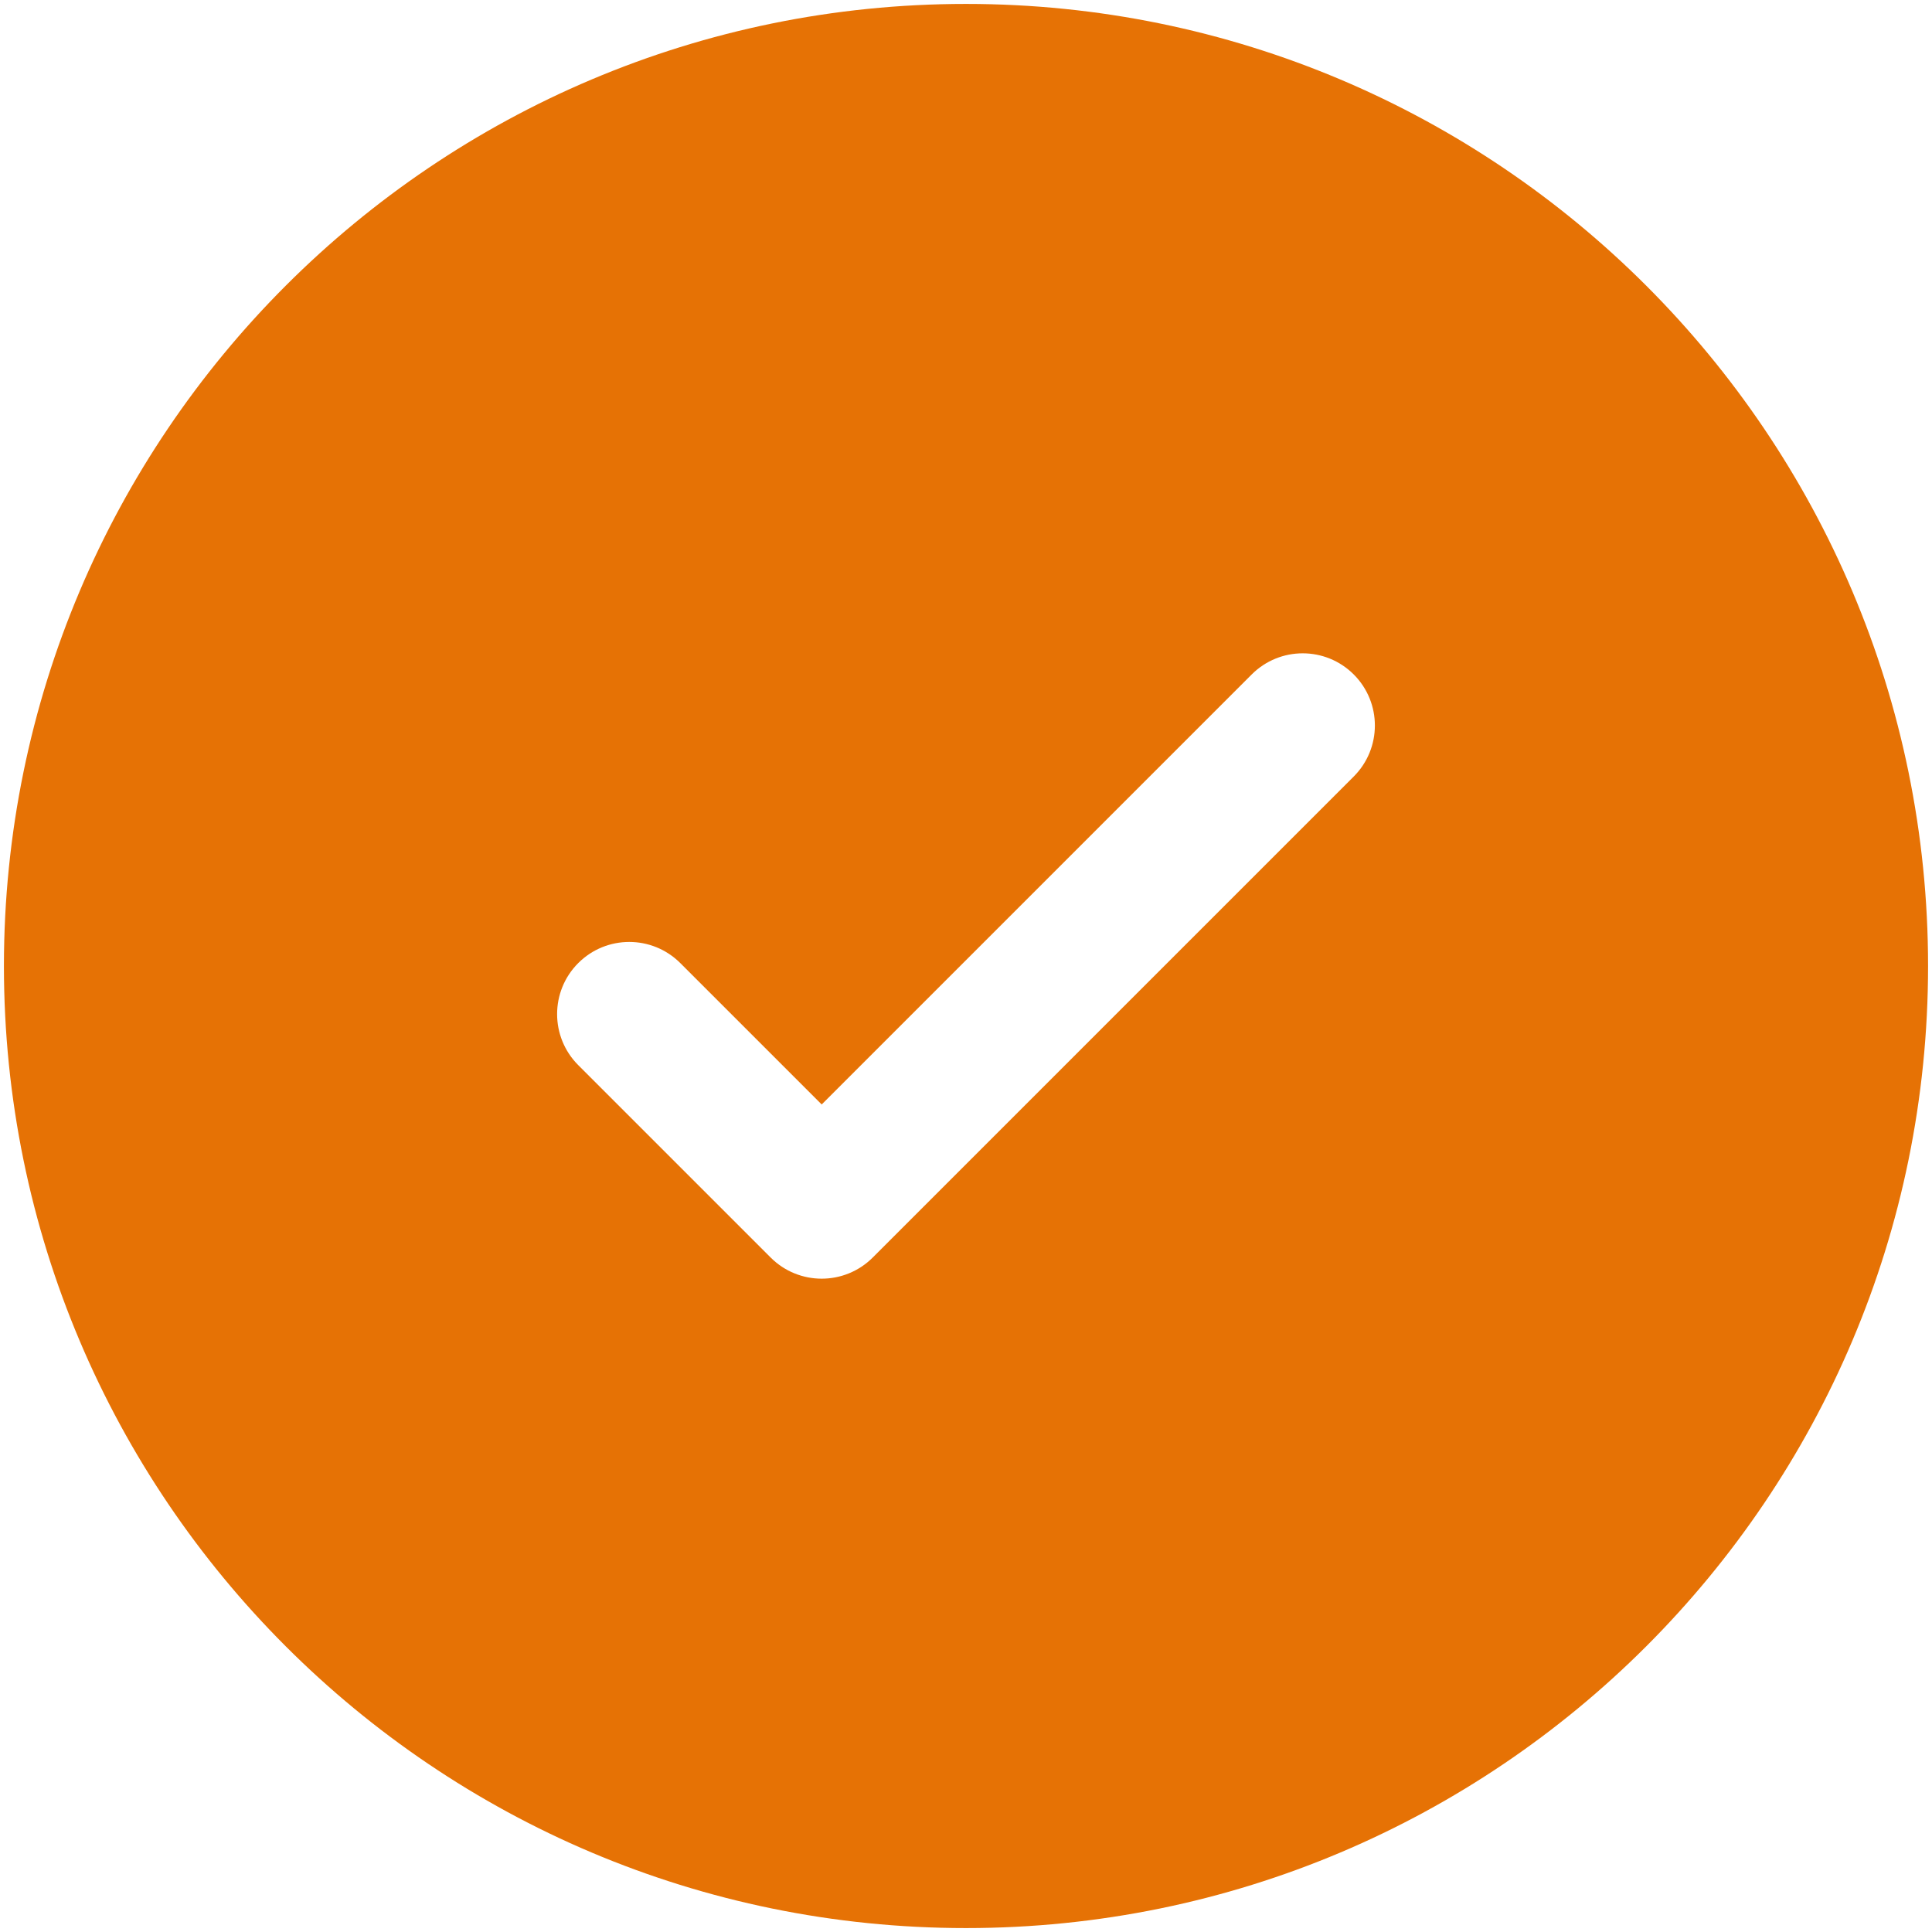 <svg width="164" height="164" viewBox="0 0 164 164" fill="none" xmlns="http://www.w3.org/2000/svg">
<path fill-rule="evenodd" clip-rule="evenodd" d="M163.666 82C163.666 127.103 127.103 163.667 82 163.667C36.897 163.667 0.333 127.103 0.333 82C0.333 36.897 36.897 0.333 82 0.333C127.103 0.333 163.666 36.897 163.666 82ZM114.914 57.252C117.306 59.644 117.306 63.523 114.914 65.915L74.081 106.748C71.689 109.14 67.811 109.14 65.419 106.748L49.085 90.415C46.693 88.022 46.693 84.144 49.085 81.752C51.477 79.361 55.355 79.361 57.747 81.752L69.75 93.755L88.001 75.504L106.252 57.252C108.644 54.86 112.522 54.86 114.914 57.252Z" fill="#E67205"/>
</svg>
